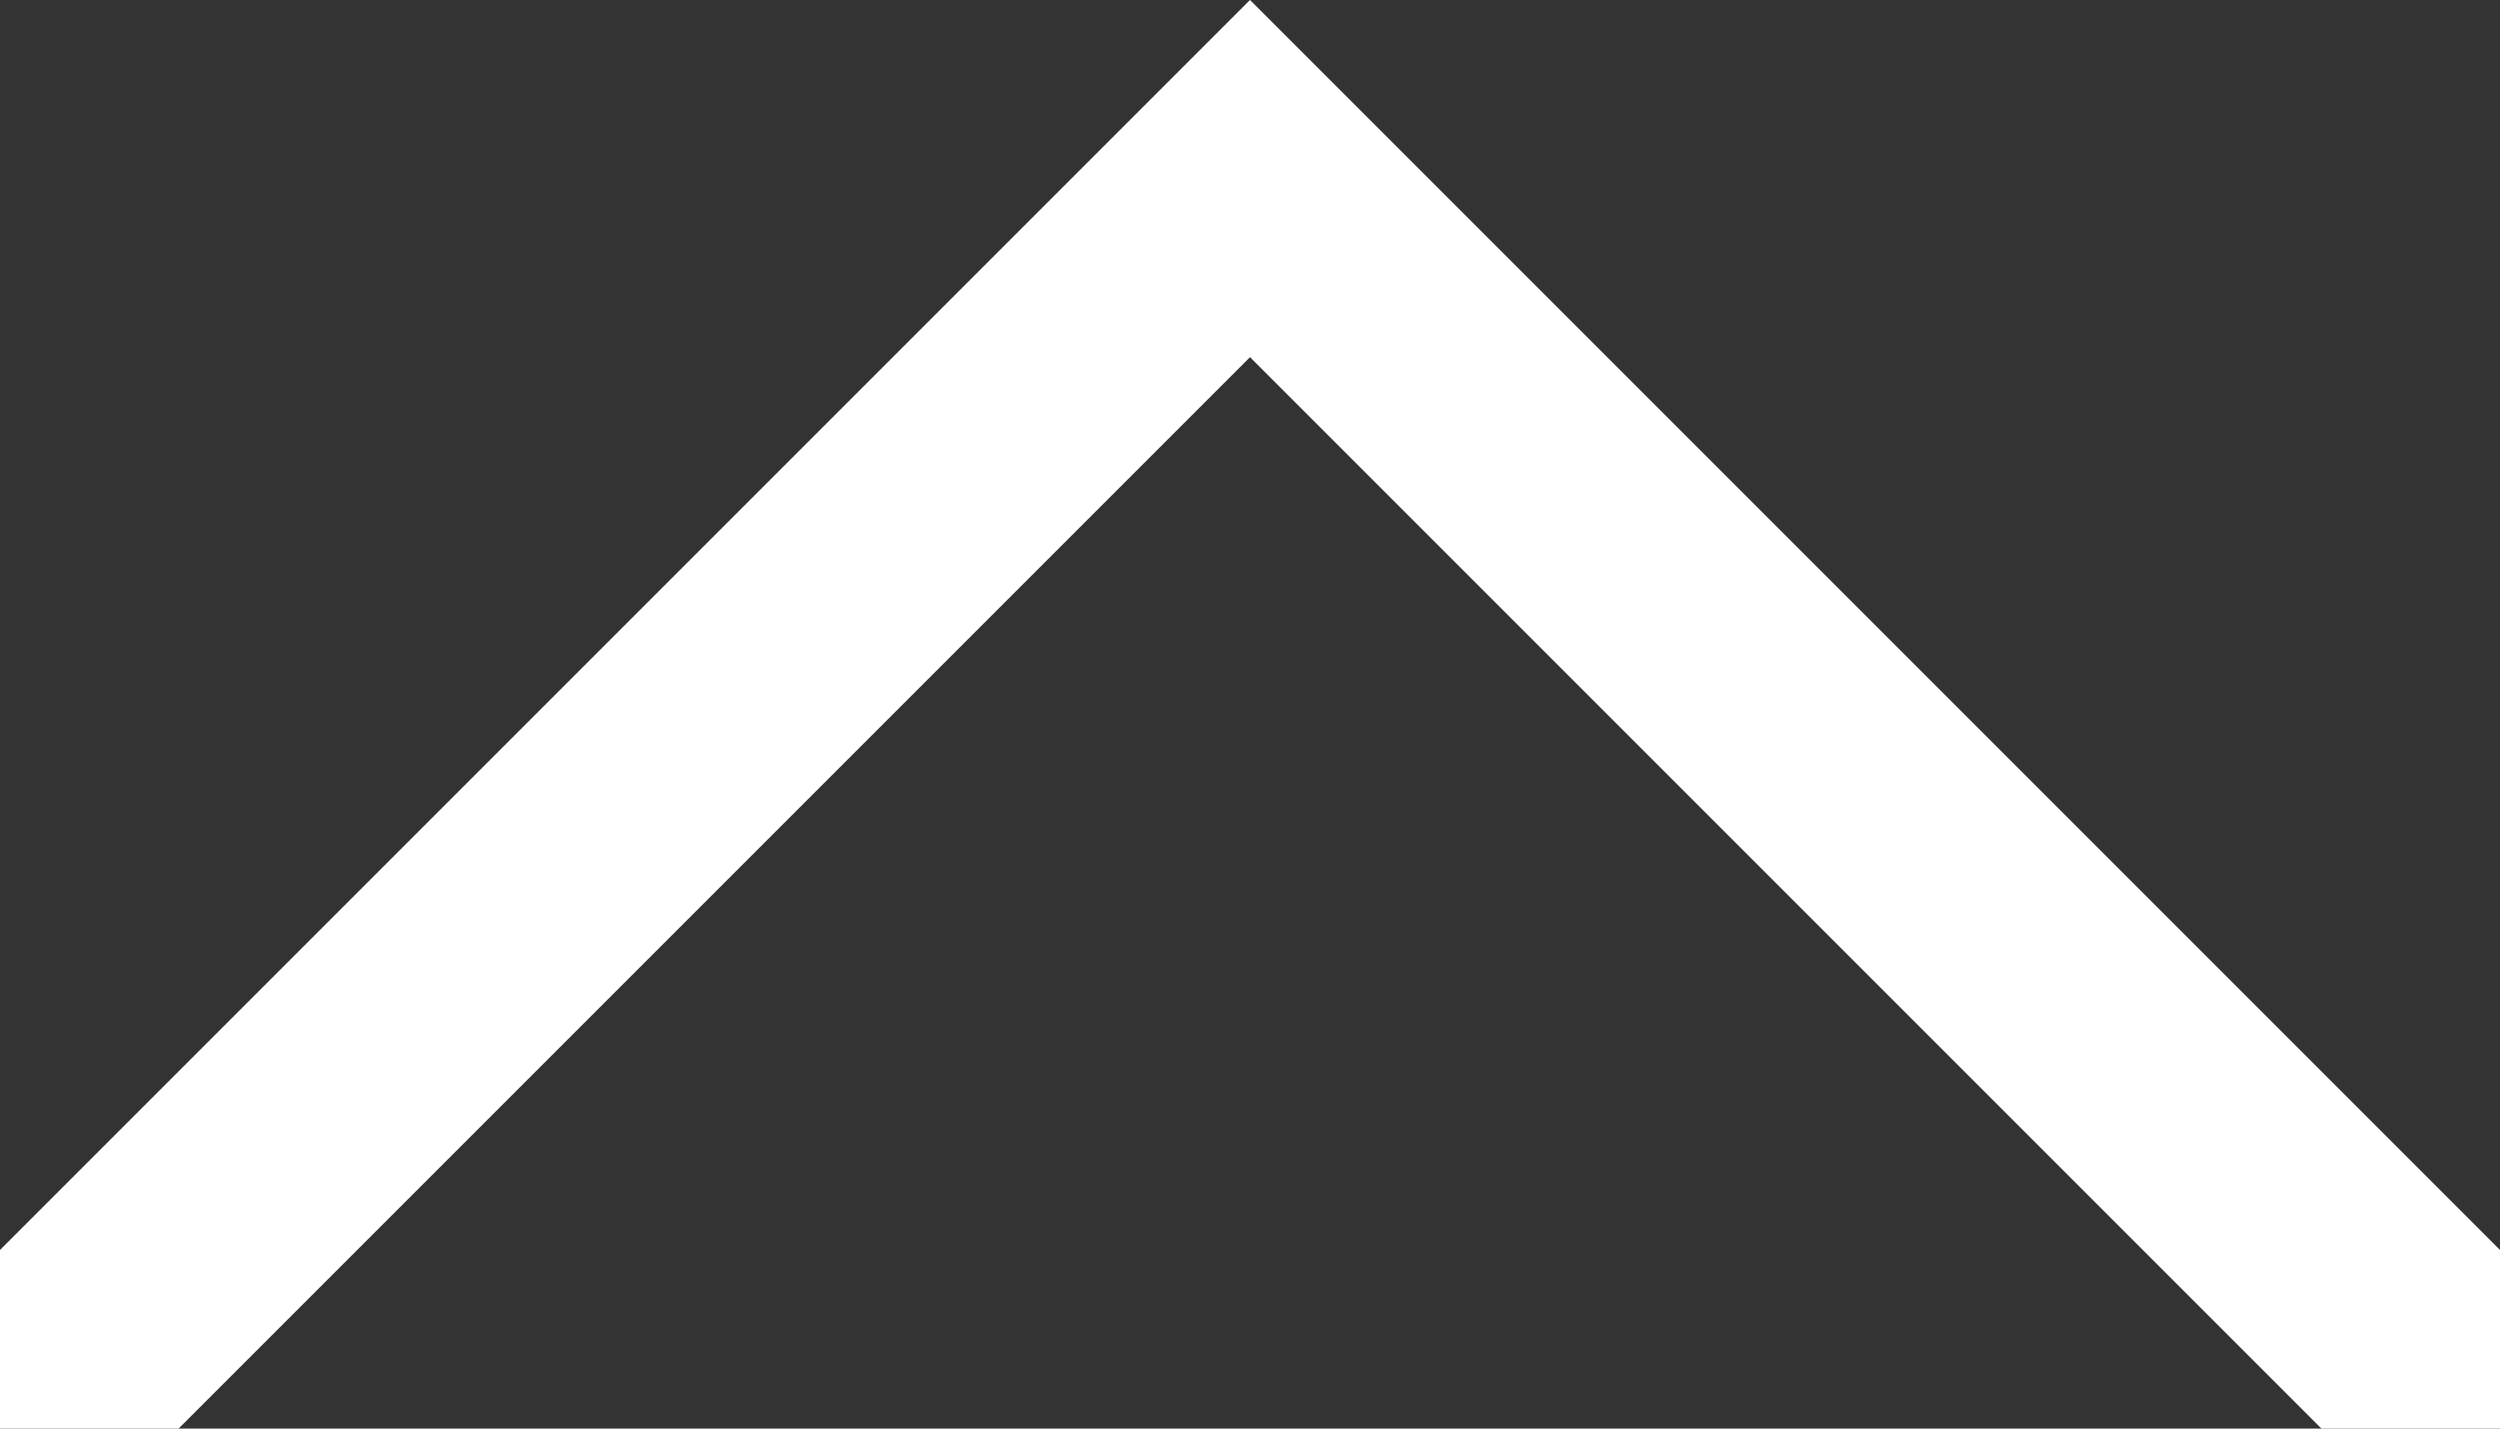 <?xml version="1.0" encoding="utf-8"?>
<!-- Generator: Adobe Illustrator 19.1.0, SVG Export Plug-In . SVG Version: 6.00 Build 0)  -->
<svg version="1.1" id="Layer_1" xmlns="http://www.w3.org/2000/svg" xmlns:xlink="http://www.w3.org/1999/xlink" x="0px" y="0px"
	 viewBox="-302 395 7 4" style="enable-background:new -302 395 7 4;" xml:space="preserve">
<rect x="-302" y="395" width="7" height="4" fill="#333333" stroke="none"/>
<style type="text/css">
	.st0{fill:#ffffff;}
</style>
<path class="st0" d="M-295,398.5v0.5h-0.5l-3-3l-3,3h-0.5v-0.5l3.5-3.5l0,0L-295,398.5z"/>
</svg>

